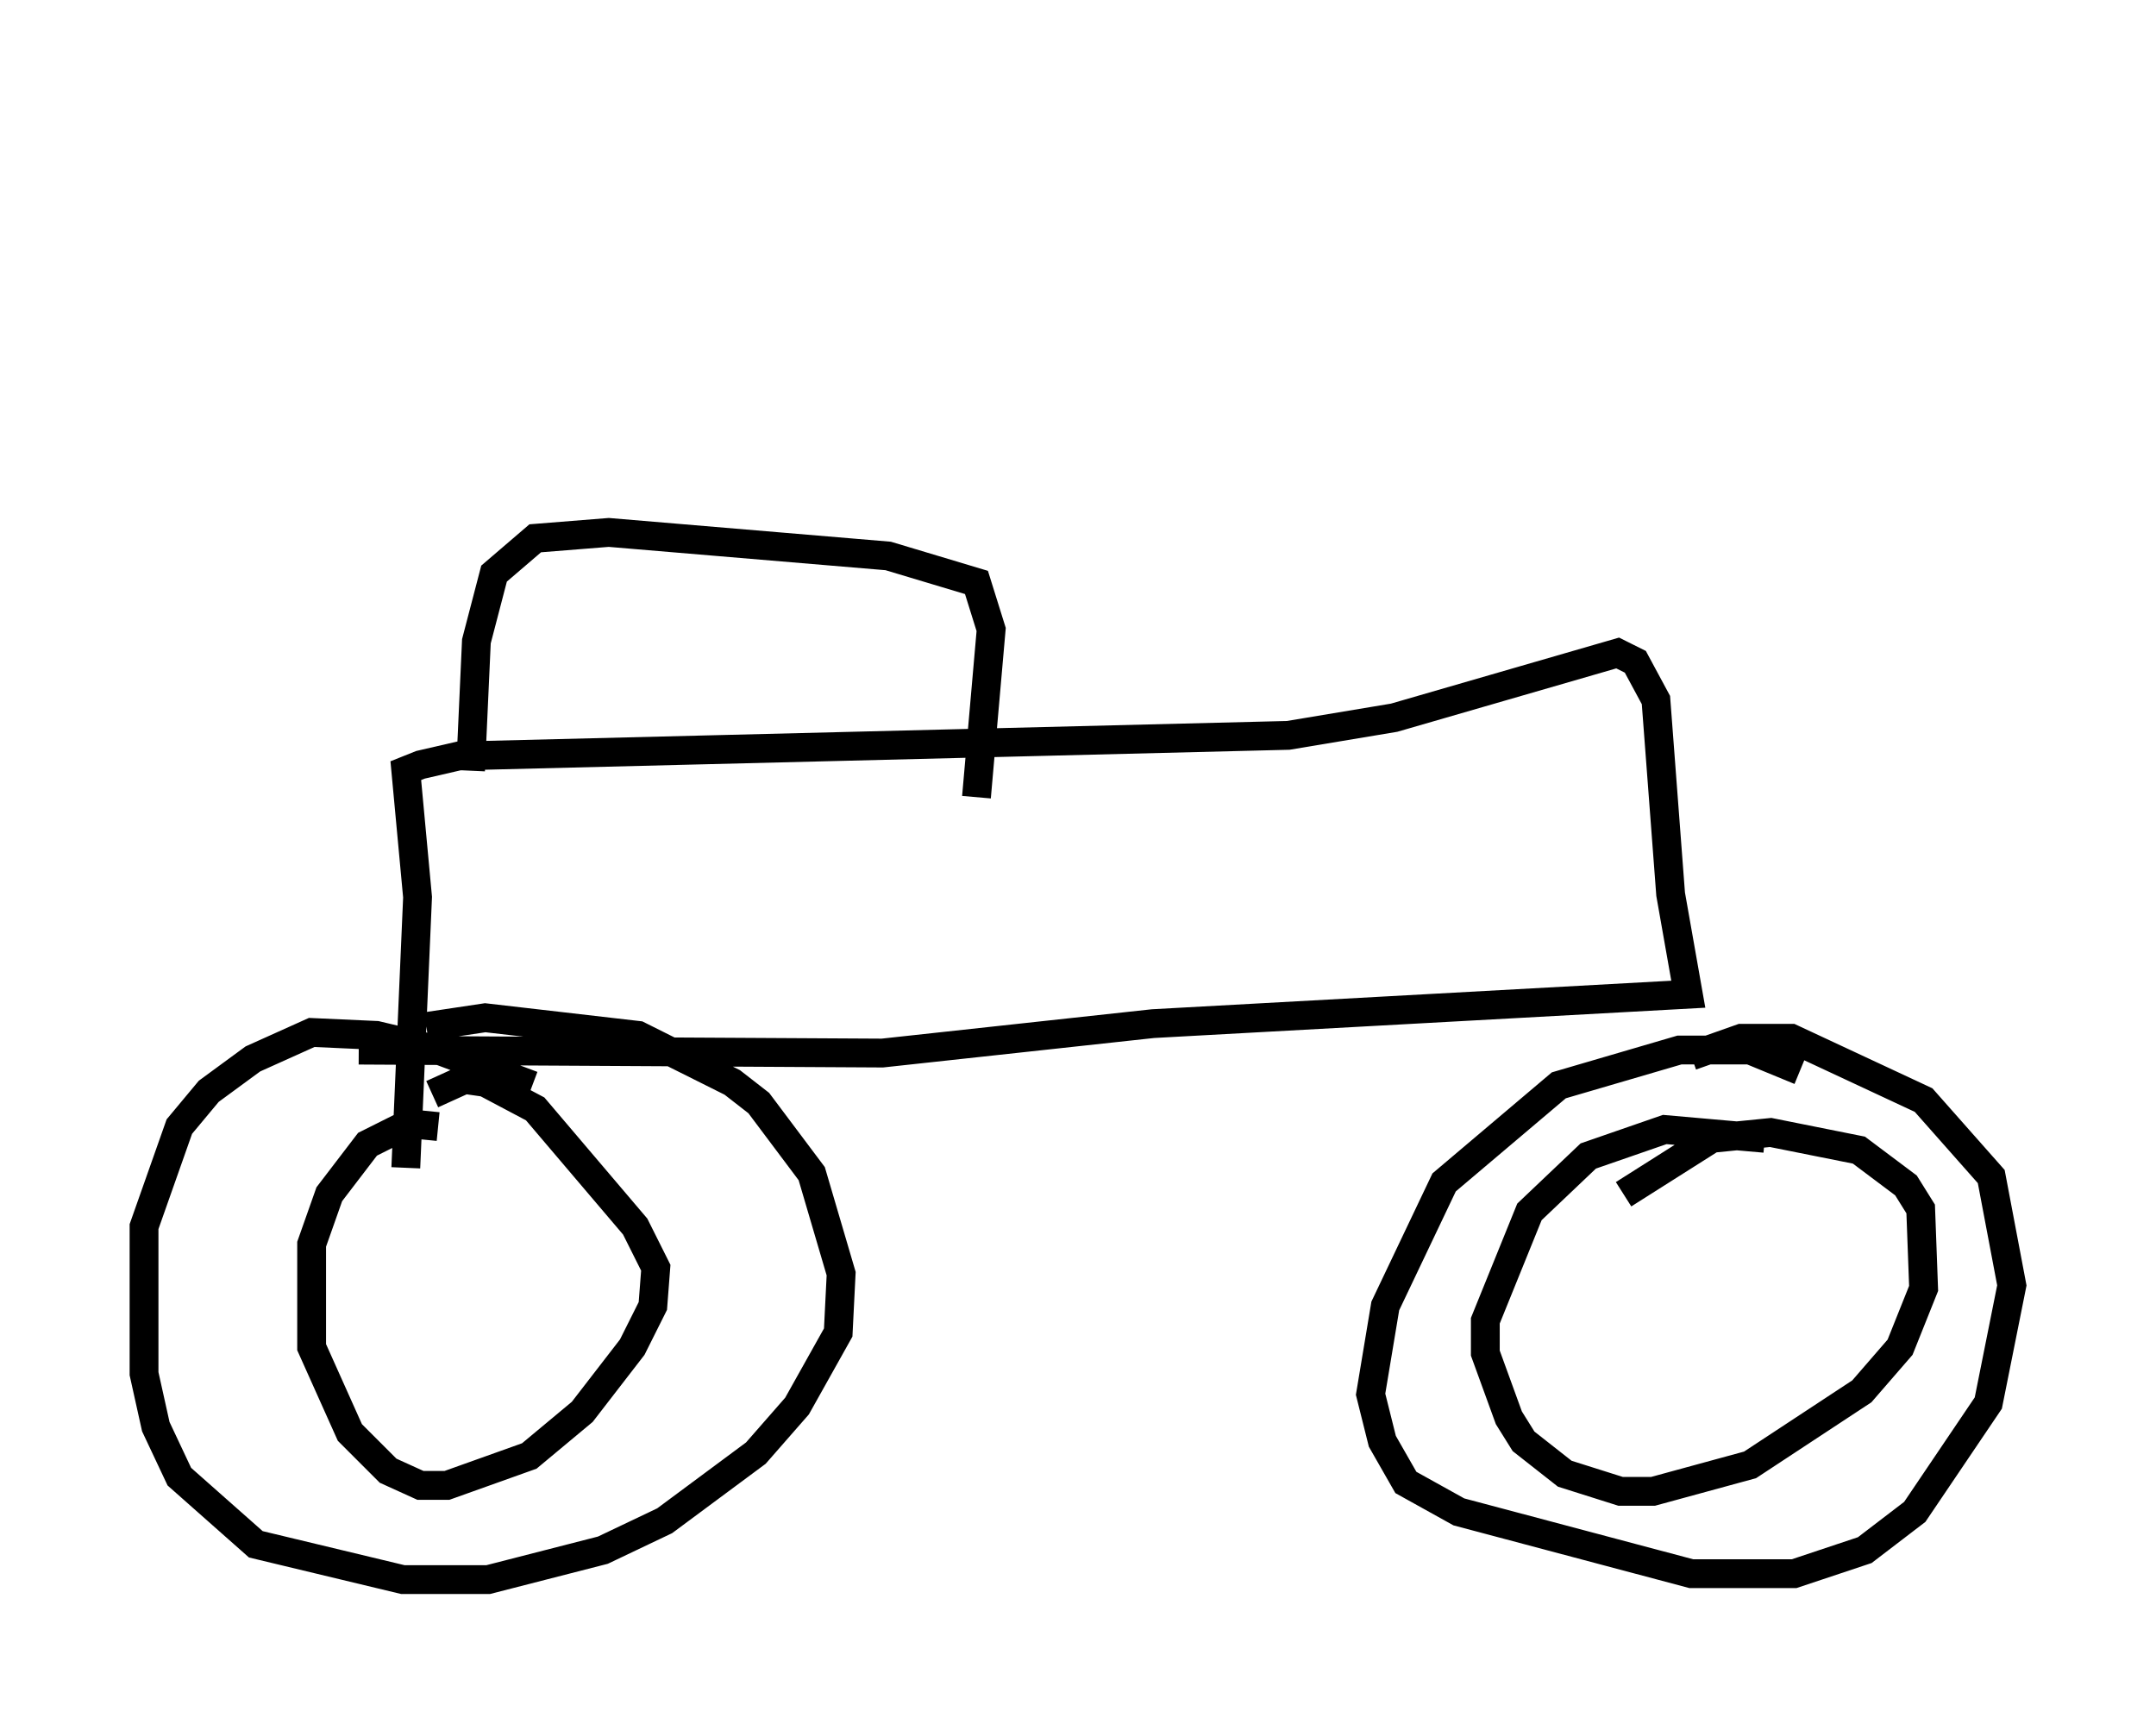 <?xml version="1.0" encoding="utf-8" ?>
<svg baseProfile="full" height="59.817" version="1.1" width="74.824" xmlns="http://www.w3.org/2000/svg" xmlns:ev="http://www.w3.org/2001/xml-events" xmlns:xlink="http://www.w3.org/1999/xlink"><defs /><rect fill="white" height="59.817" width="74.824" x="0" y="0" /><path d="M19.292, 38.382 m-0.817, -0.715 l-3.267, -1.225 -2.144, -0.51 l-2.246, -0.102 -2.042, 0.919 l-1.531, 1.123 -1.021, 1.225 l-1.225, 3.471 0.0, 5.104 l0.408, 1.838 0.817, 1.735 l2.654, 2.348 5.104, 1.225 l2.96, 0.0 3.981, -1.021 l2.144, -1.021 3.165, -2.348 l1.429, -1.633 1.429, -2.552 l0.102, -2.042 -1.021, -3.471 l-1.838, -2.45 -0.919, -0.715 l-3.267, -1.633 -5.308, -0.613 l-2.042, 0.306 m0.408, 3.471 l-1.021, -0.102 -1.429, 0.715 l-1.327, 1.735 -0.613, 1.735 l0.0, 3.573 1.327, 2.96 l1.327, 1.327 1.123, 0.51 l0.919, 0.0 2.858, -1.021 l1.838, -1.531 1.735, -2.246 l0.715, -1.429 0.102, -1.327 l-0.715, -1.429 -3.471, -4.083 l-1.735, -0.919 -0.715, -0.102 l-1.123, 0.51 m47.469, -0.817 l-1.735, -0.715 -2.45, 0.0 l-4.185, 1.225 -3.981, 3.369 l-2.042, 4.288 -0.51, 3.063 l0.408, 1.633 0.817, 1.429 l1.838, 1.021 8.065, 2.144 l3.573, 0.0 2.45, -0.817 l1.735, -1.327 2.552, -3.777 l0.817, -4.083 -0.715, -3.777 l-2.348, -2.654 -4.594, -2.144 l-1.735, 0.0 -1.735, 0.613 m2.552, 2.858 l-3.471, -0.306 -2.654, 0.919 l-2.042, 1.94 -1.531, 3.777 l0.0, 1.123 0.817, 2.246 l0.51, 0.817 1.429, 1.123 l1.94, 0.613 1.123, 0.0 l3.369, -0.919 3.879, -2.552 l1.327, -1.531 0.817, -2.042 l-0.102, -2.756 -0.51, -0.817 l-1.633, -1.225 -3.063, -0.613 l-2.042, 0.204 -3.063, 1.94 m-43.896, -5.002 l18.171, 0.102 9.392, -1.021 l18.579, -1.021 -0.613, -3.471 l-0.51, -6.738 -0.715, -1.327 l-0.613, -0.306 -7.758, 2.246 l-3.675, 0.613 -28.788, 0.715 l-1.327, 0.306 -0.51, 0.204 l0.408, 4.39 -0.408, 9.392 m2.246, -13.781 l0.204, -4.492 0.613, -2.348 l1.429, -1.225 2.552, -0.204 l9.698, 0.817 3.063, 0.919 l0.51, 1.633 -0.51, 5.819 m-6.125, -22.663 " fill="none" stroke="black" stroke-width="1" /></svg>